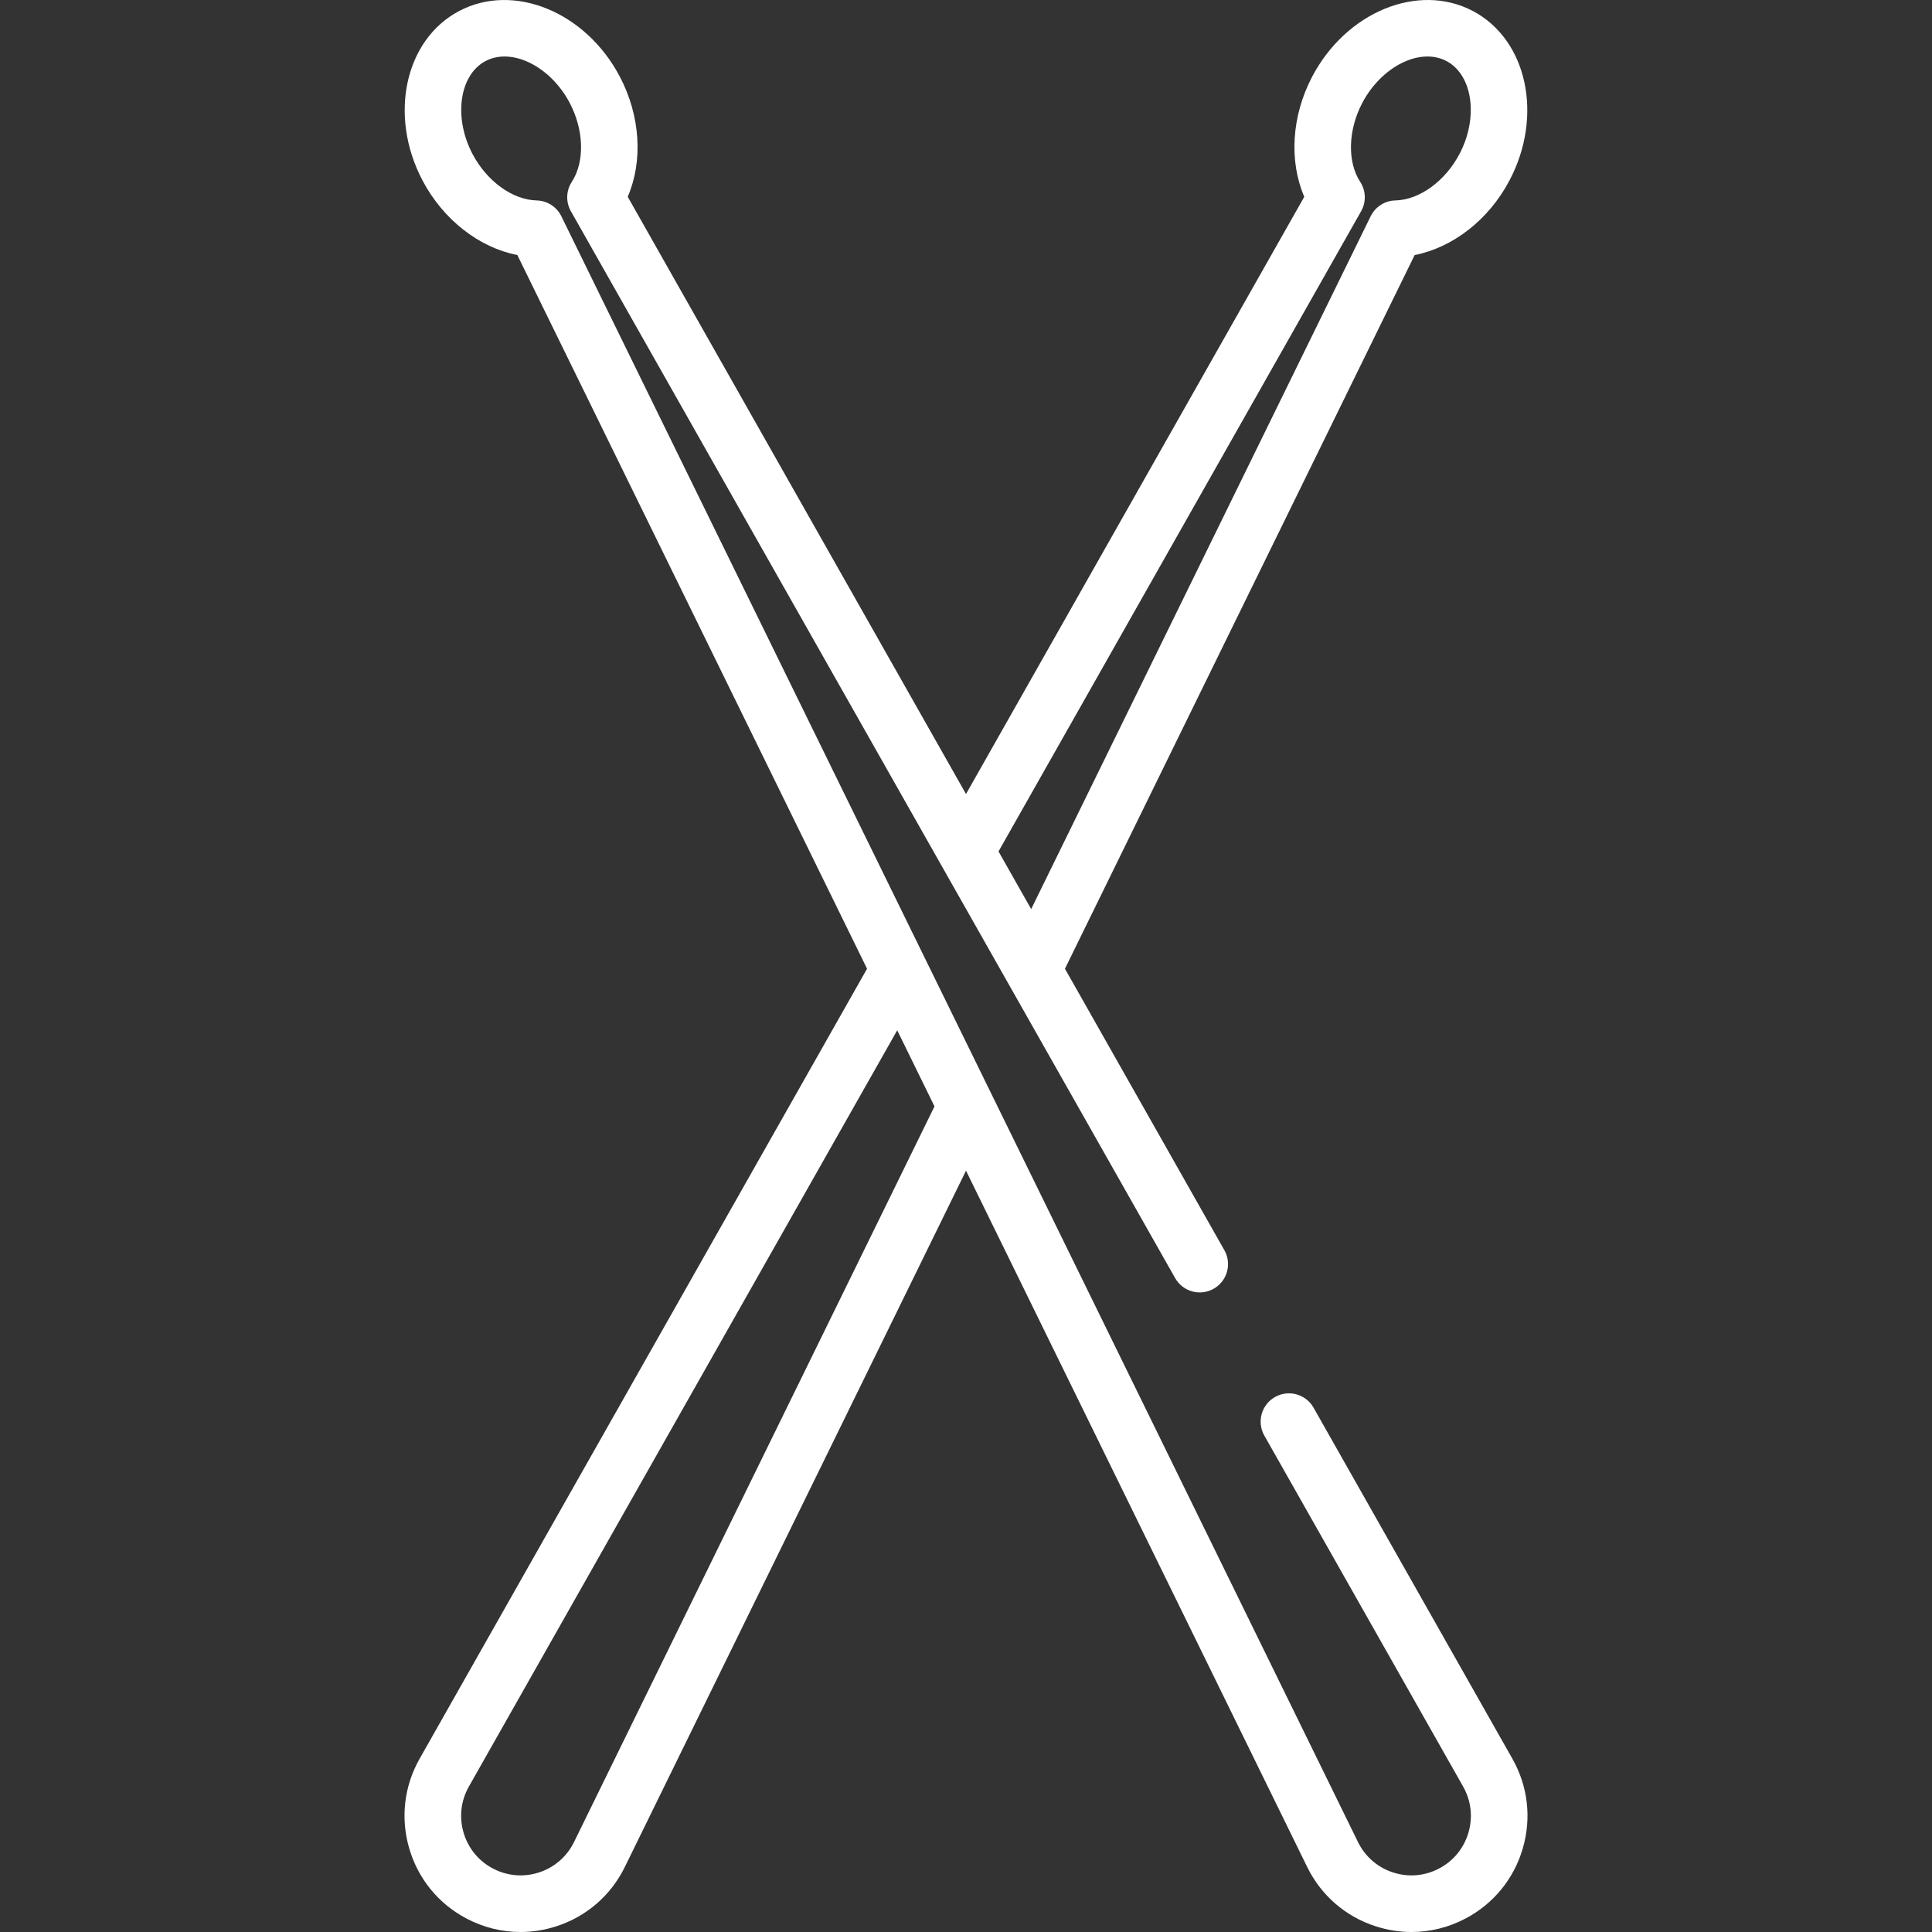 <?xml version="1.0"?>
<svg xmlns="http://www.w3.org/2000/svg" xmlns:xlink="http://www.w3.org/1999/xlink" version="1.1" id="Layer_1" x="0px" y="0px" viewBox="0 0 512.002 512.002" style="enable-background:new 0 0 512.002 512.002;" xml:space="preserve" width="512px" height="512px"><rect x="0" y="0" width="512.002" height="512.002" fill="#333333" stroke="none"/><g><g>
	<g>
		<path d="M400.793,466.072l-52.684-93.02c-2.042-3.603-6.615-4.869-10.218-2.828c-3.603,2.04-4.869,6.615-2.829,10.218    l52.684,93.02c2.119,3.741,2.62,8.073,1.412,12.198c-1.208,4.126-3.968,7.503-7.77,9.509c-3.802,2.006-8.148,2.377-12.235,1.046    c-4.088-1.331-7.381-4.191-9.272-8.051L148.764,57.313c-1.232-2.514-3.763-4.133-6.562-4.196    c-6.348-0.144-13.166-5.08-16.966-12.282c-5.11-9.685-3.534-20.977,3.441-24.657c6.975-3.678,17.185,1.393,22.296,11.079    c3.799,7.202,4.024,15.616,0.56,20.937c-1.528,2.347-1.62,5.349-0.241,7.785l160.13,282.725c2.042,3.602,6.614,4.871,10.218,2.828    c3.603-2.041,4.869-6.615,2.829-10.218l-42.245-74.588l92.678-189.14c10.107-1.971,19.627-9.333,25.126-19.756    c9.055-17.165,4.701-37.314-9.706-44.915c-14.41-7.601-33.497,0.178-42.553,17.343c-5.5,10.422-6.202,22.437-2.122,31.892    l-89.646,158.277L166.356,52.153c4.079-9.455,3.377-21.469-2.122-31.892C155.177,3.097,136.091-4.684,121.68,2.917    c-14.407,7.602-18.761,27.75-9.705,44.915c5.499,10.422,15.019,17.784,25.126,19.755l92.678,189.14L111.21,466.072    c-4.134,7.299-5.112,15.753-2.754,23.803c2.359,8.05,7.744,14.64,15.164,18.554c4.496,2.372,9.38,3.573,14.308,3.573    c3.203,0,6.424-0.508,9.567-1.531c7.976-2.598,14.402-8.177,18.093-15.71l90.414-184.518l90.413,184.518    c3.691,7.533,10.117,13.112,18.093,15.71c3.143,1.023,6.364,1.531,9.567,1.531c4.927,0,9.812-1.201,14.309-3.573    c7.419-3.915,12.804-10.504,15.162-18.554C405.904,481.824,404.927,473.371,400.793,466.072z M360.711,55.98    c1.379-2.437,1.287-5.439-0.241-7.785c-3.464-5.322-3.24-13.736,0.56-20.937c5.109-9.686,15.319-14.76,22.295-11.079    c6.975,3.68,8.551,14.972,3.441,24.657c-3.799,7.202-10.618,12.138-16.966,12.282c-2.799,0.063-5.329,1.682-6.562,4.196    l-89.967,183.607l-8.654-15.279L360.711,55.98z M152.123,488.163c-1.892,3.861-5.184,6.72-9.273,8.051    c-4.087,1.331-8.432,0.96-12.234-1.046c-3.803-2.006-6.562-5.383-7.771-9.509c-1.208-4.125-0.707-8.457,1.411-12.198    l113.516-200.422l9.881,20.165L152.123,488.163z" data-original="#000000" class="active-path" data-old_color="#000000" fill="#FFFFFF"/>
	</g>
</g></g> </svg>
